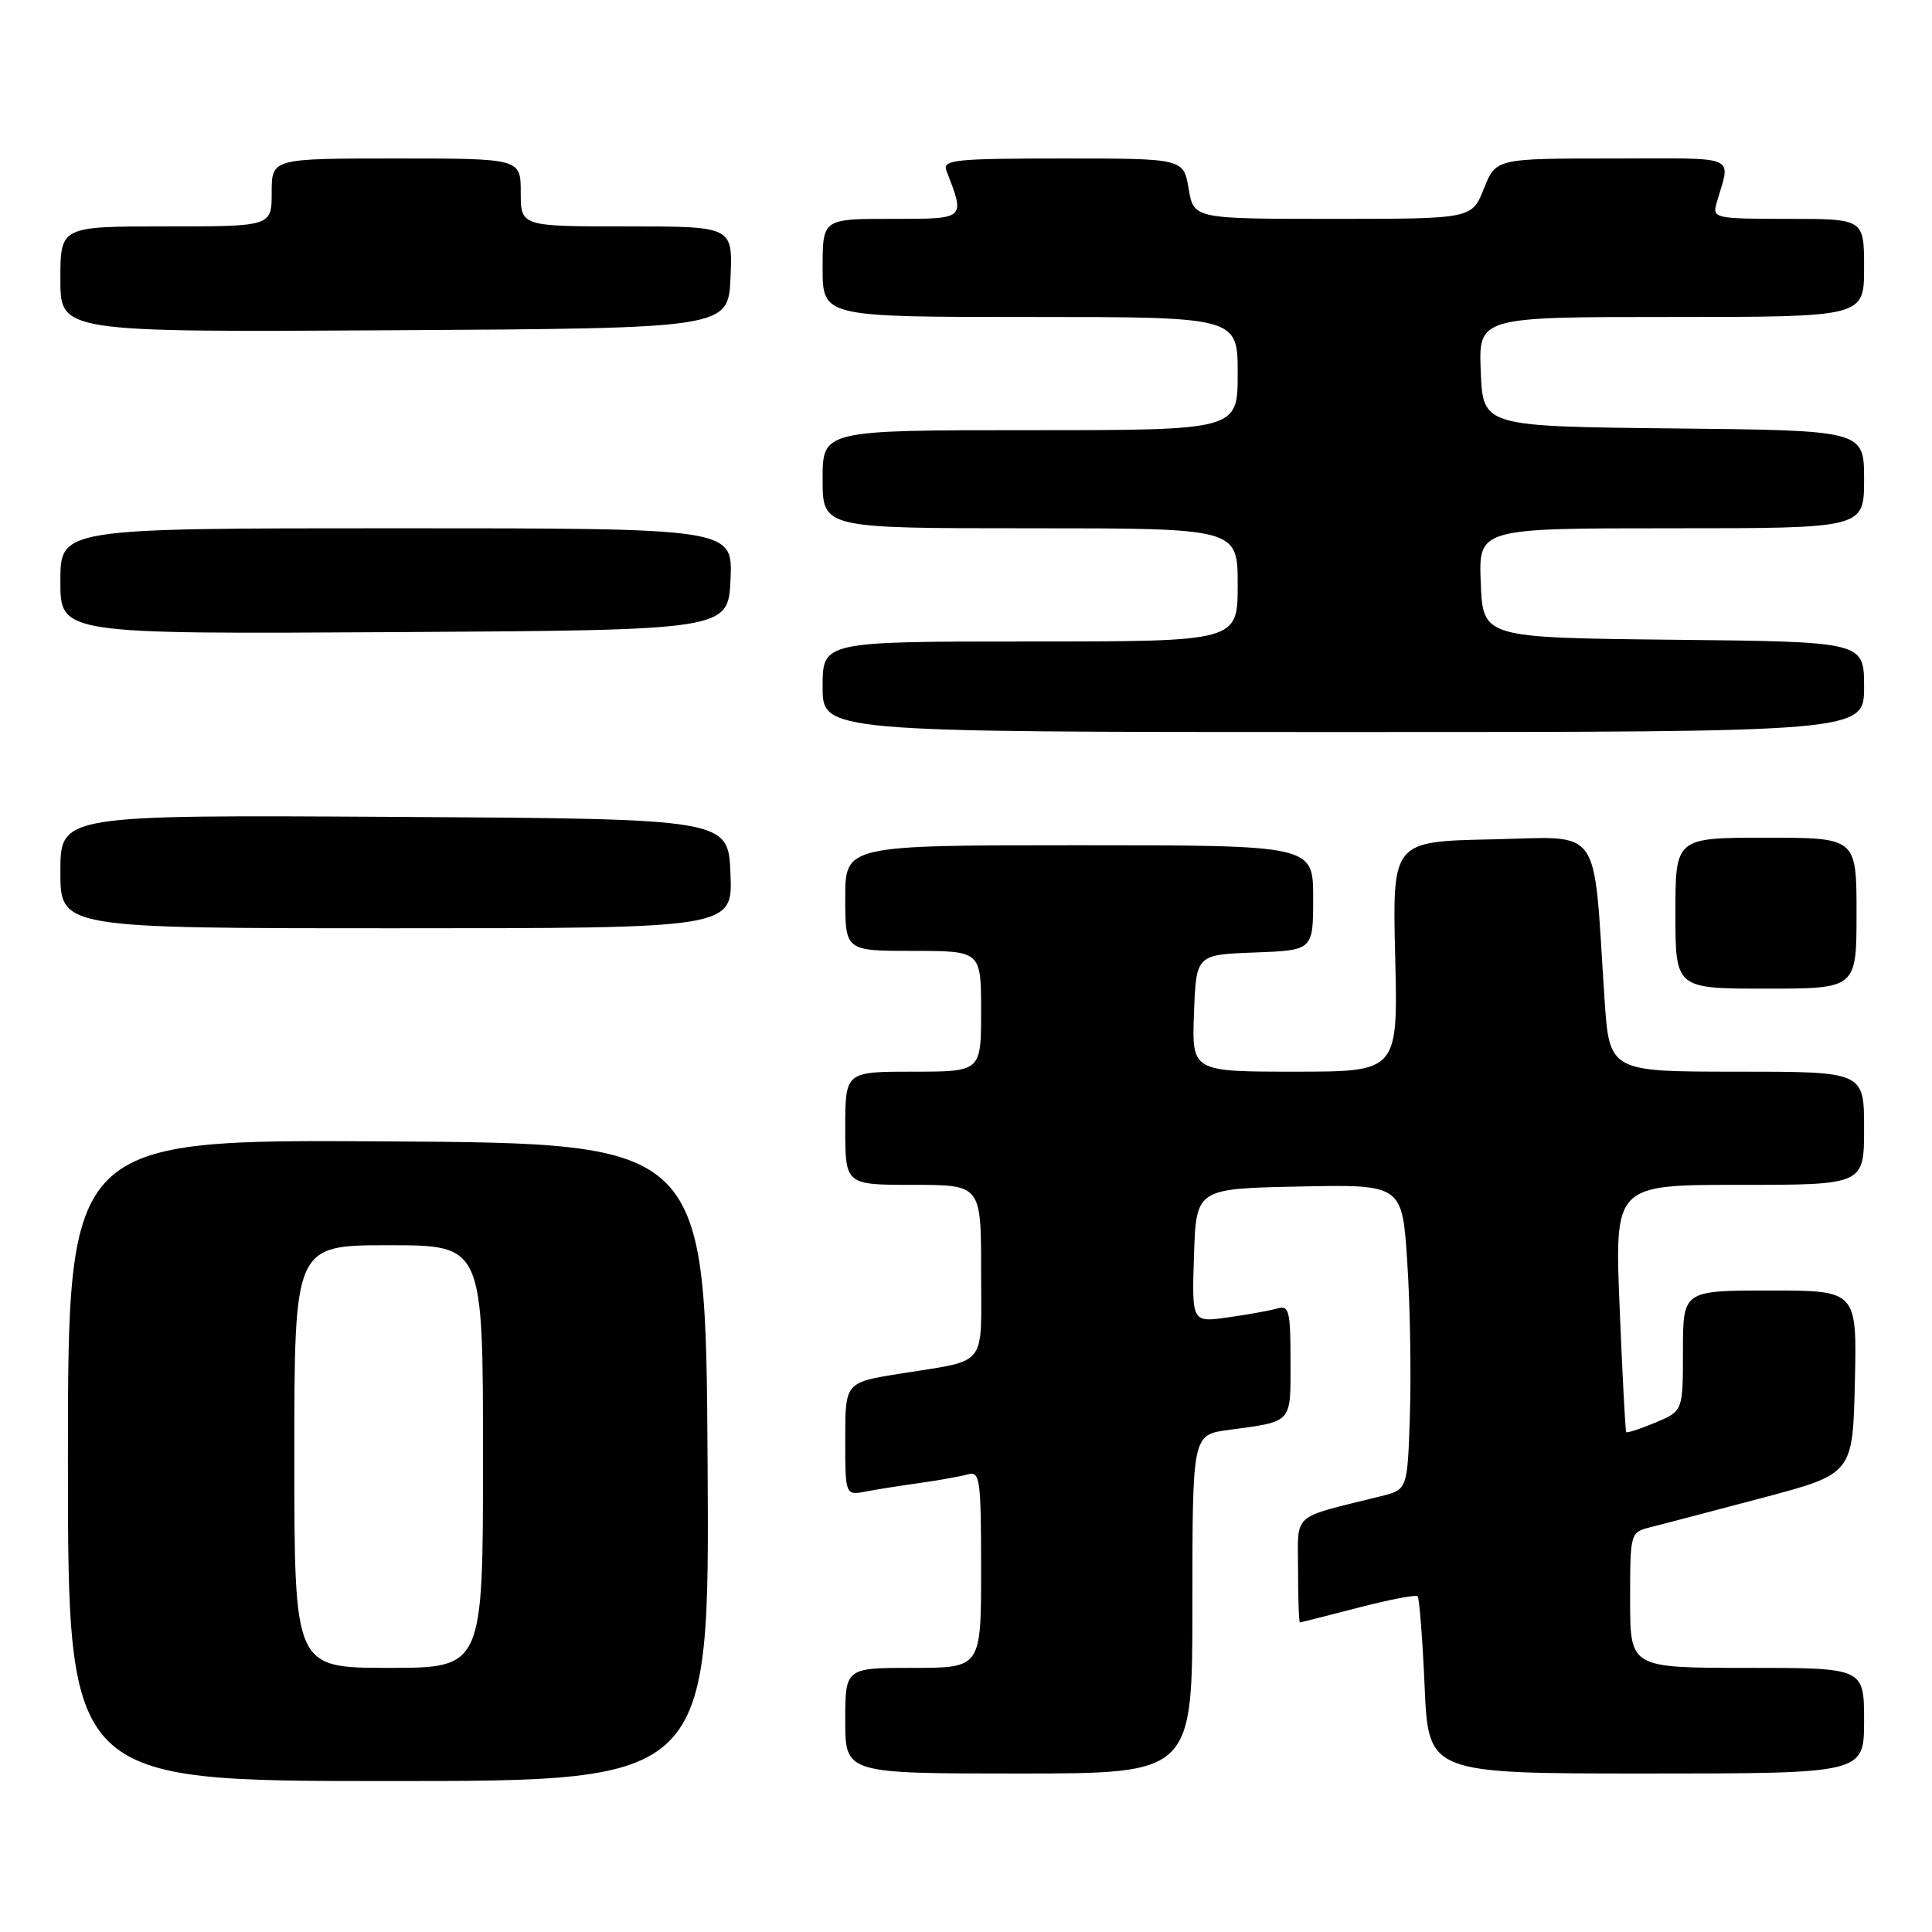 <?xml version="1.0" encoding="UTF-8" standalone="no"?>
<!DOCTYPE svg PUBLIC "-//W3C//DTD SVG 1.1//EN" "http://www.w3.org/Graphics/SVG/1.1/DTD/svg11.dtd" >
<svg xmlns="http://www.w3.org/2000/svg" xmlns:xlink="http://www.w3.org/1999/xlink" version="1.1" viewBox="0 0 256 256">
 <g >
 <path fill="currentColor"
d=" M 93.76 193.75 C 93.50 151.50 93.50 151.50 51.25 151.24 C 9.00 150.98 9.00 150.98 9.00 193.49 C 9.00 236.00 9.00 236.00 51.51 236.00 C 94.02 236.00 94.02 236.00 93.76 193.75 Z  M 158.00 212.56 C 158.00 190.12 158.00 190.12 162.75 189.48 C 171.36 188.31 171.00 188.71 171.00 180.37 C 171.00 173.69 170.81 172.92 169.25 173.38 C 168.29 173.66 165.34 174.19 162.71 174.56 C 157.92 175.24 157.92 175.24 158.21 166.37 C 158.50 157.50 158.50 157.50 172.15 157.22 C 185.80 156.94 185.80 156.94 186.47 167.22 C 186.84 172.88 187.00 181.97 186.82 187.44 C 186.50 197.38 186.50 197.38 183.00 198.25 C 170.89 201.27 172.00 200.28 172.00 208.04 C 172.00 211.87 172.11 214.99 172.25 214.98 C 172.39 214.97 175.86 214.09 179.96 213.03 C 184.07 211.96 187.61 211.28 187.84 211.51 C 188.07 211.74 188.49 217.12 188.77 223.46 C 189.28 235.00 189.28 235.00 218.14 235.00 C 247.00 235.00 247.00 235.00 247.00 228.00 C 247.00 221.00 247.00 221.00 231.50 221.00 C 216.00 221.00 216.00 221.00 216.00 212.02 C 216.00 203.05 216.01 203.04 218.75 202.35 C 220.26 201.97 226.90 200.23 233.50 198.48 C 245.50 195.30 245.50 195.30 245.78 183.15 C 246.06 171.00 246.06 171.00 234.53 171.00 C 223.00 171.00 223.00 171.00 223.00 178.99 C 223.00 186.97 223.00 186.97 219.35 188.50 C 217.34 189.34 215.60 189.91 215.48 189.76 C 215.37 189.62 214.97 182.19 214.61 173.25 C 213.94 157.00 213.94 157.00 230.47 157.00 C 247.00 157.00 247.00 157.00 247.00 149.50 C 247.00 142.00 247.00 142.00 230.12 142.00 C 213.24 142.00 213.24 142.00 212.60 132.25 C 211.06 108.89 212.50 110.91 197.65 111.22 C 184.50 111.50 184.50 111.50 184.87 126.75 C 185.24 142.00 185.24 142.00 171.58 142.00 C 157.92 142.00 157.92 142.00 158.21 134.25 C 158.50 126.50 158.50 126.50 166.25 126.21 C 174.00 125.92 174.00 125.92 174.00 118.96 C 174.00 112.00 174.00 112.00 143.00 112.00 C 112.00 112.00 112.00 112.00 112.00 119.00 C 112.00 126.00 112.00 126.00 121.00 126.00 C 130.00 126.00 130.00 126.00 130.00 134.00 C 130.00 142.00 130.00 142.00 121.00 142.00 C 112.00 142.00 112.00 142.00 112.00 149.50 C 112.00 157.00 112.00 157.00 121.00 157.00 C 130.00 157.00 130.00 157.00 130.00 168.43 C 130.00 181.44 131.04 180.12 119.25 182.02 C 112.00 183.18 112.00 183.18 112.00 190.67 C 112.00 198.16 112.00 198.16 114.75 197.63 C 116.26 197.34 119.53 196.83 122.00 196.48 C 124.47 196.14 127.29 195.63 128.25 195.36 C 129.85 194.91 130.00 195.97 130.00 207.93 C 130.00 221.00 130.00 221.00 121.00 221.00 C 112.00 221.00 112.00 221.00 112.00 228.00 C 112.00 235.00 112.00 235.00 135.00 235.00 C 158.00 235.00 158.00 235.00 158.00 212.56 Z  M 246.00 121.00 C 246.00 111.00 246.00 111.00 234.00 111.00 C 222.00 111.00 222.00 111.00 222.00 121.00 C 222.00 131.00 222.00 131.00 234.00 131.00 C 246.00 131.00 246.00 131.00 246.00 121.00 Z  M 96.79 115.75 C 96.50 108.50 96.50 108.50 52.25 108.24 C 8.00 107.98 8.00 107.98 8.00 115.49 C 8.00 123.00 8.00 123.00 52.54 123.00 C 97.09 123.00 97.09 123.00 96.79 115.75 Z  M 247.00 91.02 C 247.00 85.03 247.00 85.03 221.75 84.77 C 196.50 84.50 196.50 84.50 196.21 77.25 C 195.91 70.00 195.91 70.00 221.46 70.00 C 247.00 70.00 247.00 70.00 247.00 63.52 C 247.00 57.03 247.00 57.03 221.75 56.77 C 196.50 56.50 196.50 56.50 196.21 49.25 C 195.91 42.00 195.91 42.00 221.46 42.00 C 247.00 42.00 247.00 42.00 247.00 35.50 C 247.00 29.00 247.00 29.00 236.93 29.00 C 227.34 29.00 226.89 28.91 227.43 27.00 C 229.32 20.36 230.78 21.00 213.68 21.00 C 198.22 21.00 198.22 21.00 196.62 25.00 C 195.02 29.00 195.02 29.00 176.60 29.00 C 158.18 29.00 158.18 29.00 157.50 25.00 C 156.82 21.00 156.82 21.00 140.81 21.00 C 126.56 21.00 124.85 21.18 125.40 22.59 C 127.91 29.13 128.05 29.00 118.11 29.00 C 109.00 29.00 109.00 29.00 109.00 35.50 C 109.00 42.00 109.00 42.00 136.50 42.00 C 164.00 42.00 164.00 42.00 164.00 49.50 C 164.00 57.00 164.00 57.00 136.50 57.00 C 109.00 57.00 109.00 57.00 109.00 63.50 C 109.00 70.00 109.00 70.00 136.50 70.00 C 164.00 70.00 164.00 70.00 164.00 77.50 C 164.00 85.00 164.00 85.00 136.50 85.00 C 109.00 85.00 109.00 85.00 109.00 91.00 C 109.00 97.00 109.00 97.00 178.00 97.00 C 247.00 97.00 247.00 97.00 247.00 91.02 Z  M 96.80 76.75 C 97.09 70.00 97.09 70.00 52.55 70.00 C 8.00 70.00 8.00 70.00 8.00 77.01 C 8.00 84.02 8.00 84.02 52.25 83.76 C 96.50 83.50 96.50 83.50 96.80 76.75 Z  M 96.80 36.75 C 97.09 30.00 97.09 30.00 83.05 30.00 C 69.00 30.00 69.00 30.00 69.00 25.50 C 69.00 21.00 69.00 21.00 52.50 21.00 C 36.00 21.00 36.00 21.00 36.00 25.50 C 36.00 30.00 36.00 30.00 22.00 30.00 C 8.00 30.00 8.00 30.00 8.00 37.01 C 8.00 44.02 8.00 44.02 52.25 43.76 C 96.50 43.50 96.50 43.50 96.80 36.75 Z  M 39.00 193.00 C 39.00 165.00 39.00 165.00 51.50 165.00 C 64.00 165.00 64.00 165.00 64.00 193.00 C 64.00 221.00 64.00 221.00 51.50 221.00 C 39.00 221.00 39.00 221.00 39.00 193.00 Z "/>
</g>
</svg>